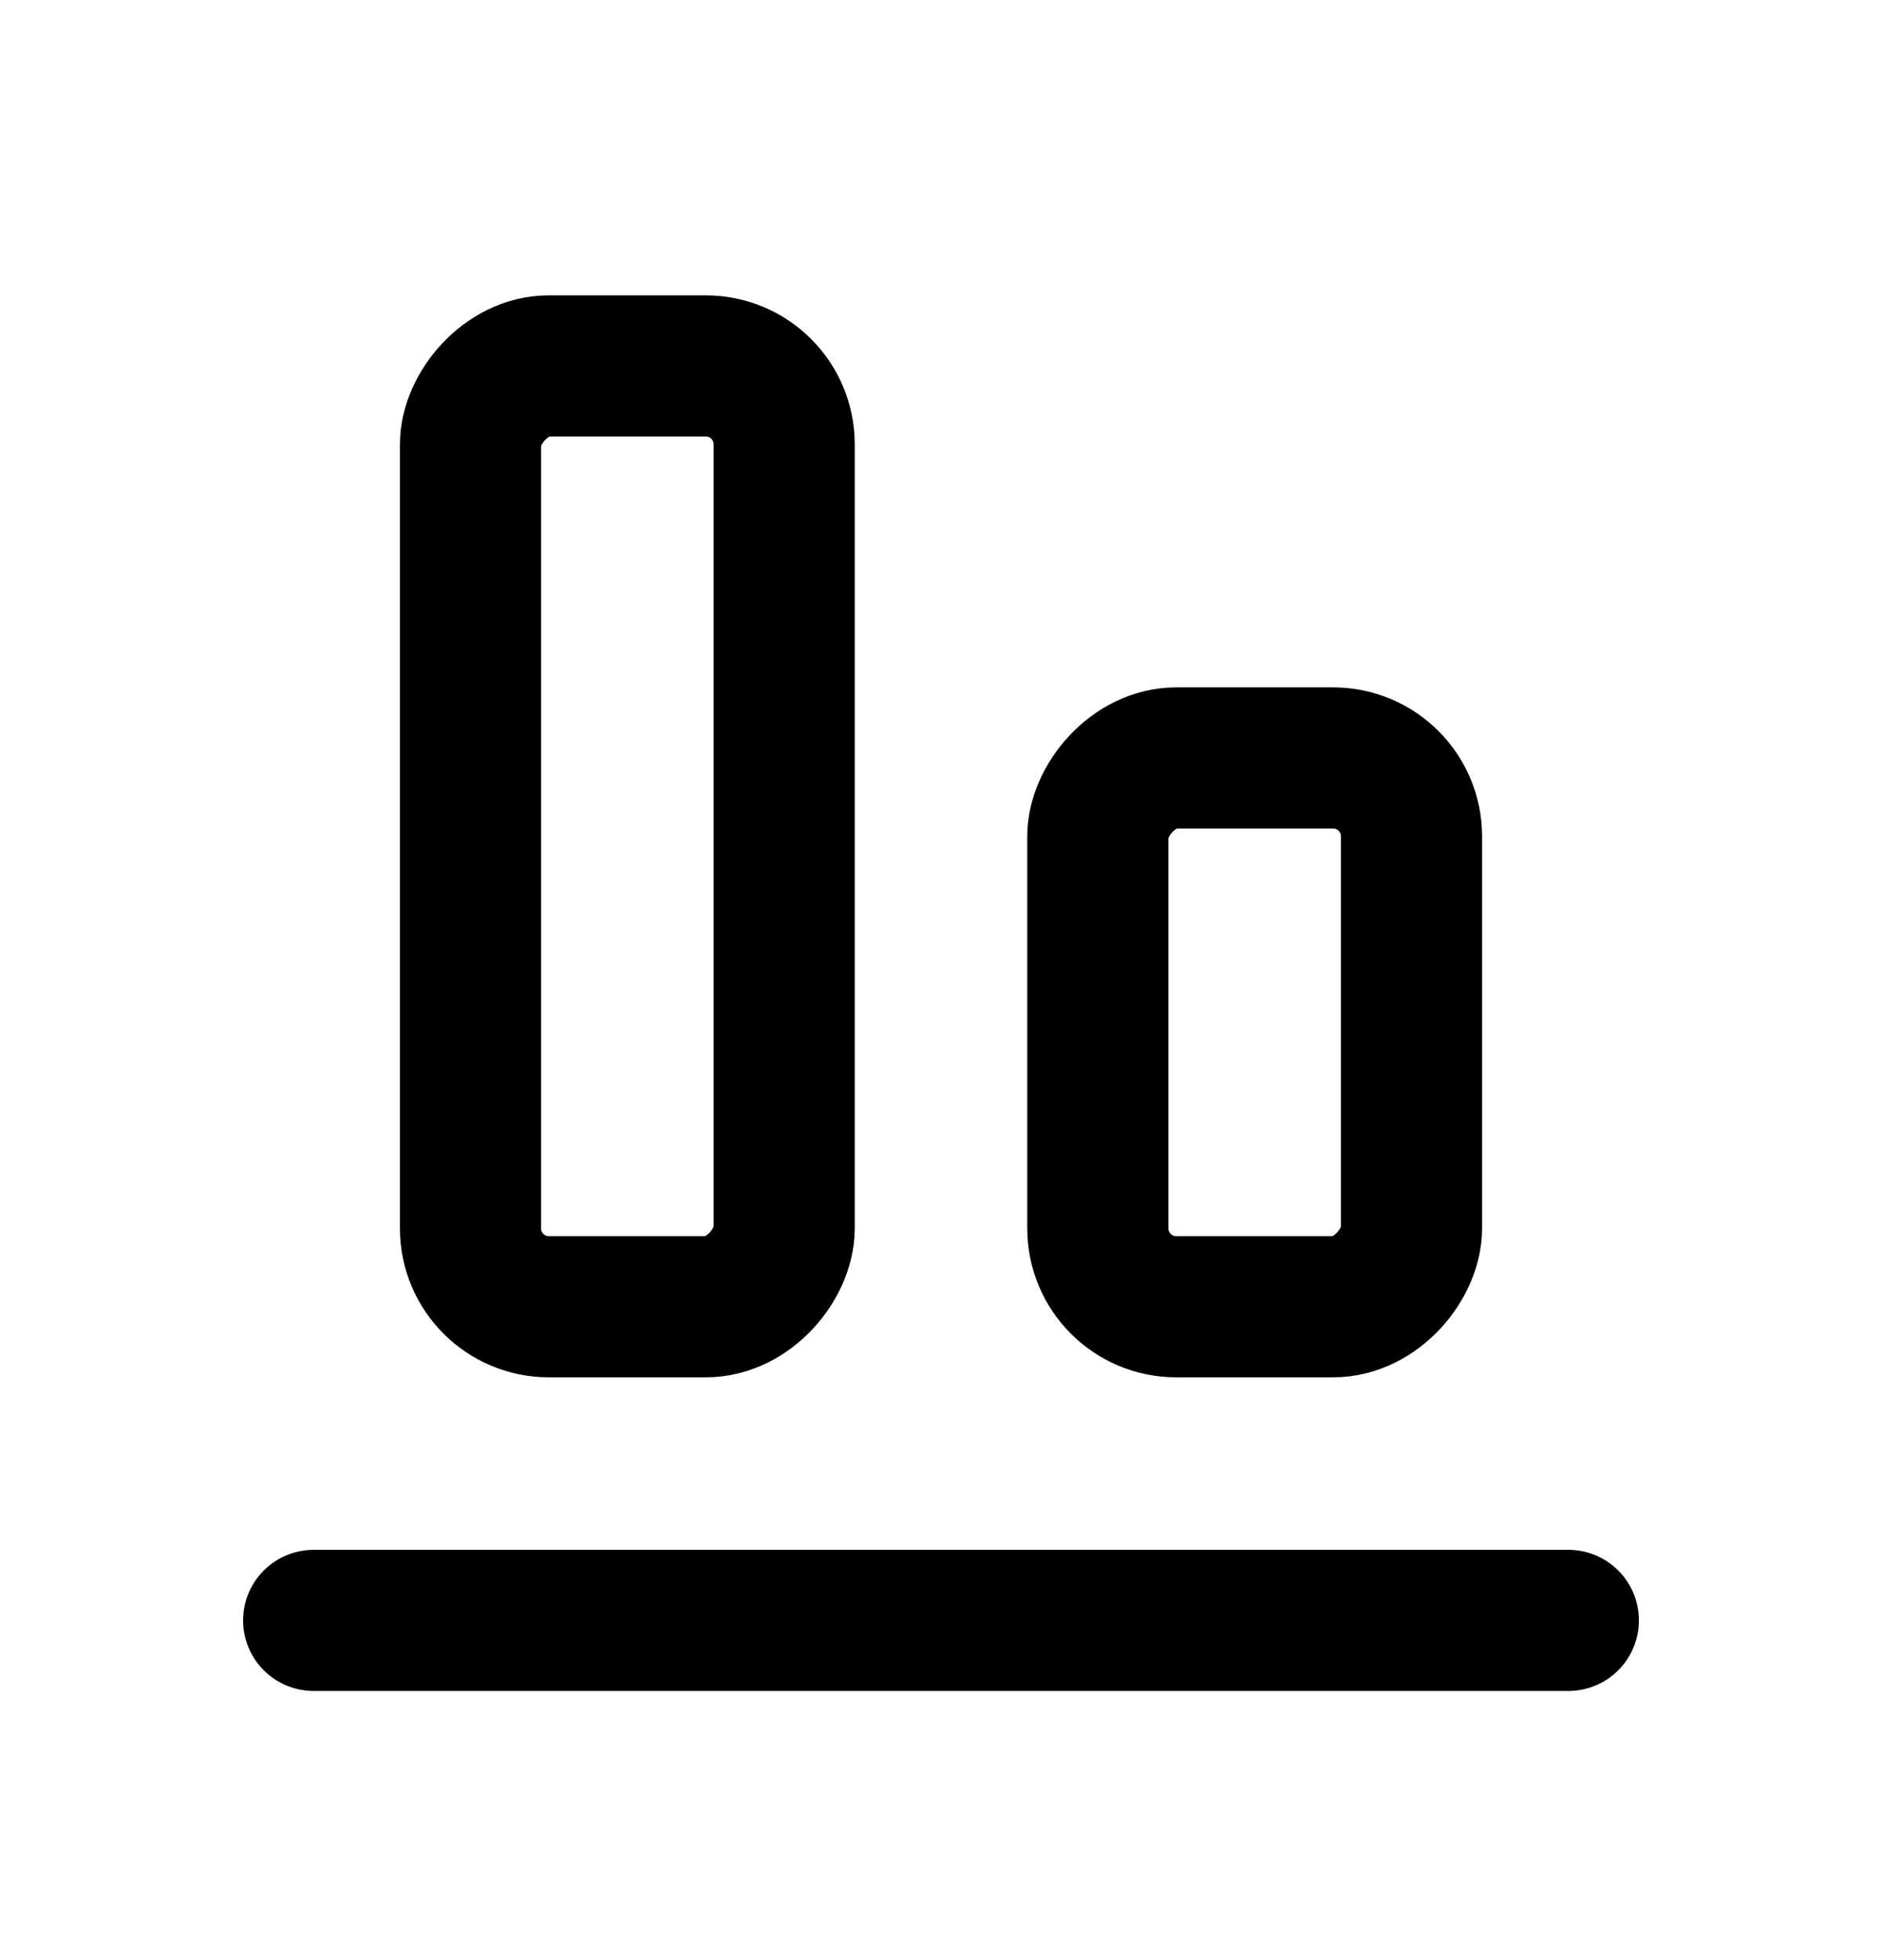 <svg width="24" height="25" viewBox="0 0 24 25" fill="none" xmlns="http://www.w3.org/2000/svg">
<mask id="mask0_7_167" style="mask-type:alpha" maskUnits="userSpaceOnUse" x="0" y="0" width="24" height="25">
<rect width="24" height="24" transform="matrix(1 -8.74228e-08 -8.74228e-08 -1 0 24.667)" fill="#D9D9D9"/>
</mask>
<g mask="url(#mask0_7_167)">
<rect width="4" height="12" rx="1" transform="matrix(1 -8.74228e-08 -8.74228e-08 -1 6 16.667)" stroke="black" stroke-width="1.8"/>
<rect width="4" height="7" rx="1" transform="matrix(1 -8.74228e-08 -8.74228e-08 -1 14 16.667)" stroke="black" stroke-width="1.8"/>
<path d="M4 20.667L20 20.667" stroke="black" stroke-width="1.8" stroke-linecap="round"/>
</g>
</svg>
